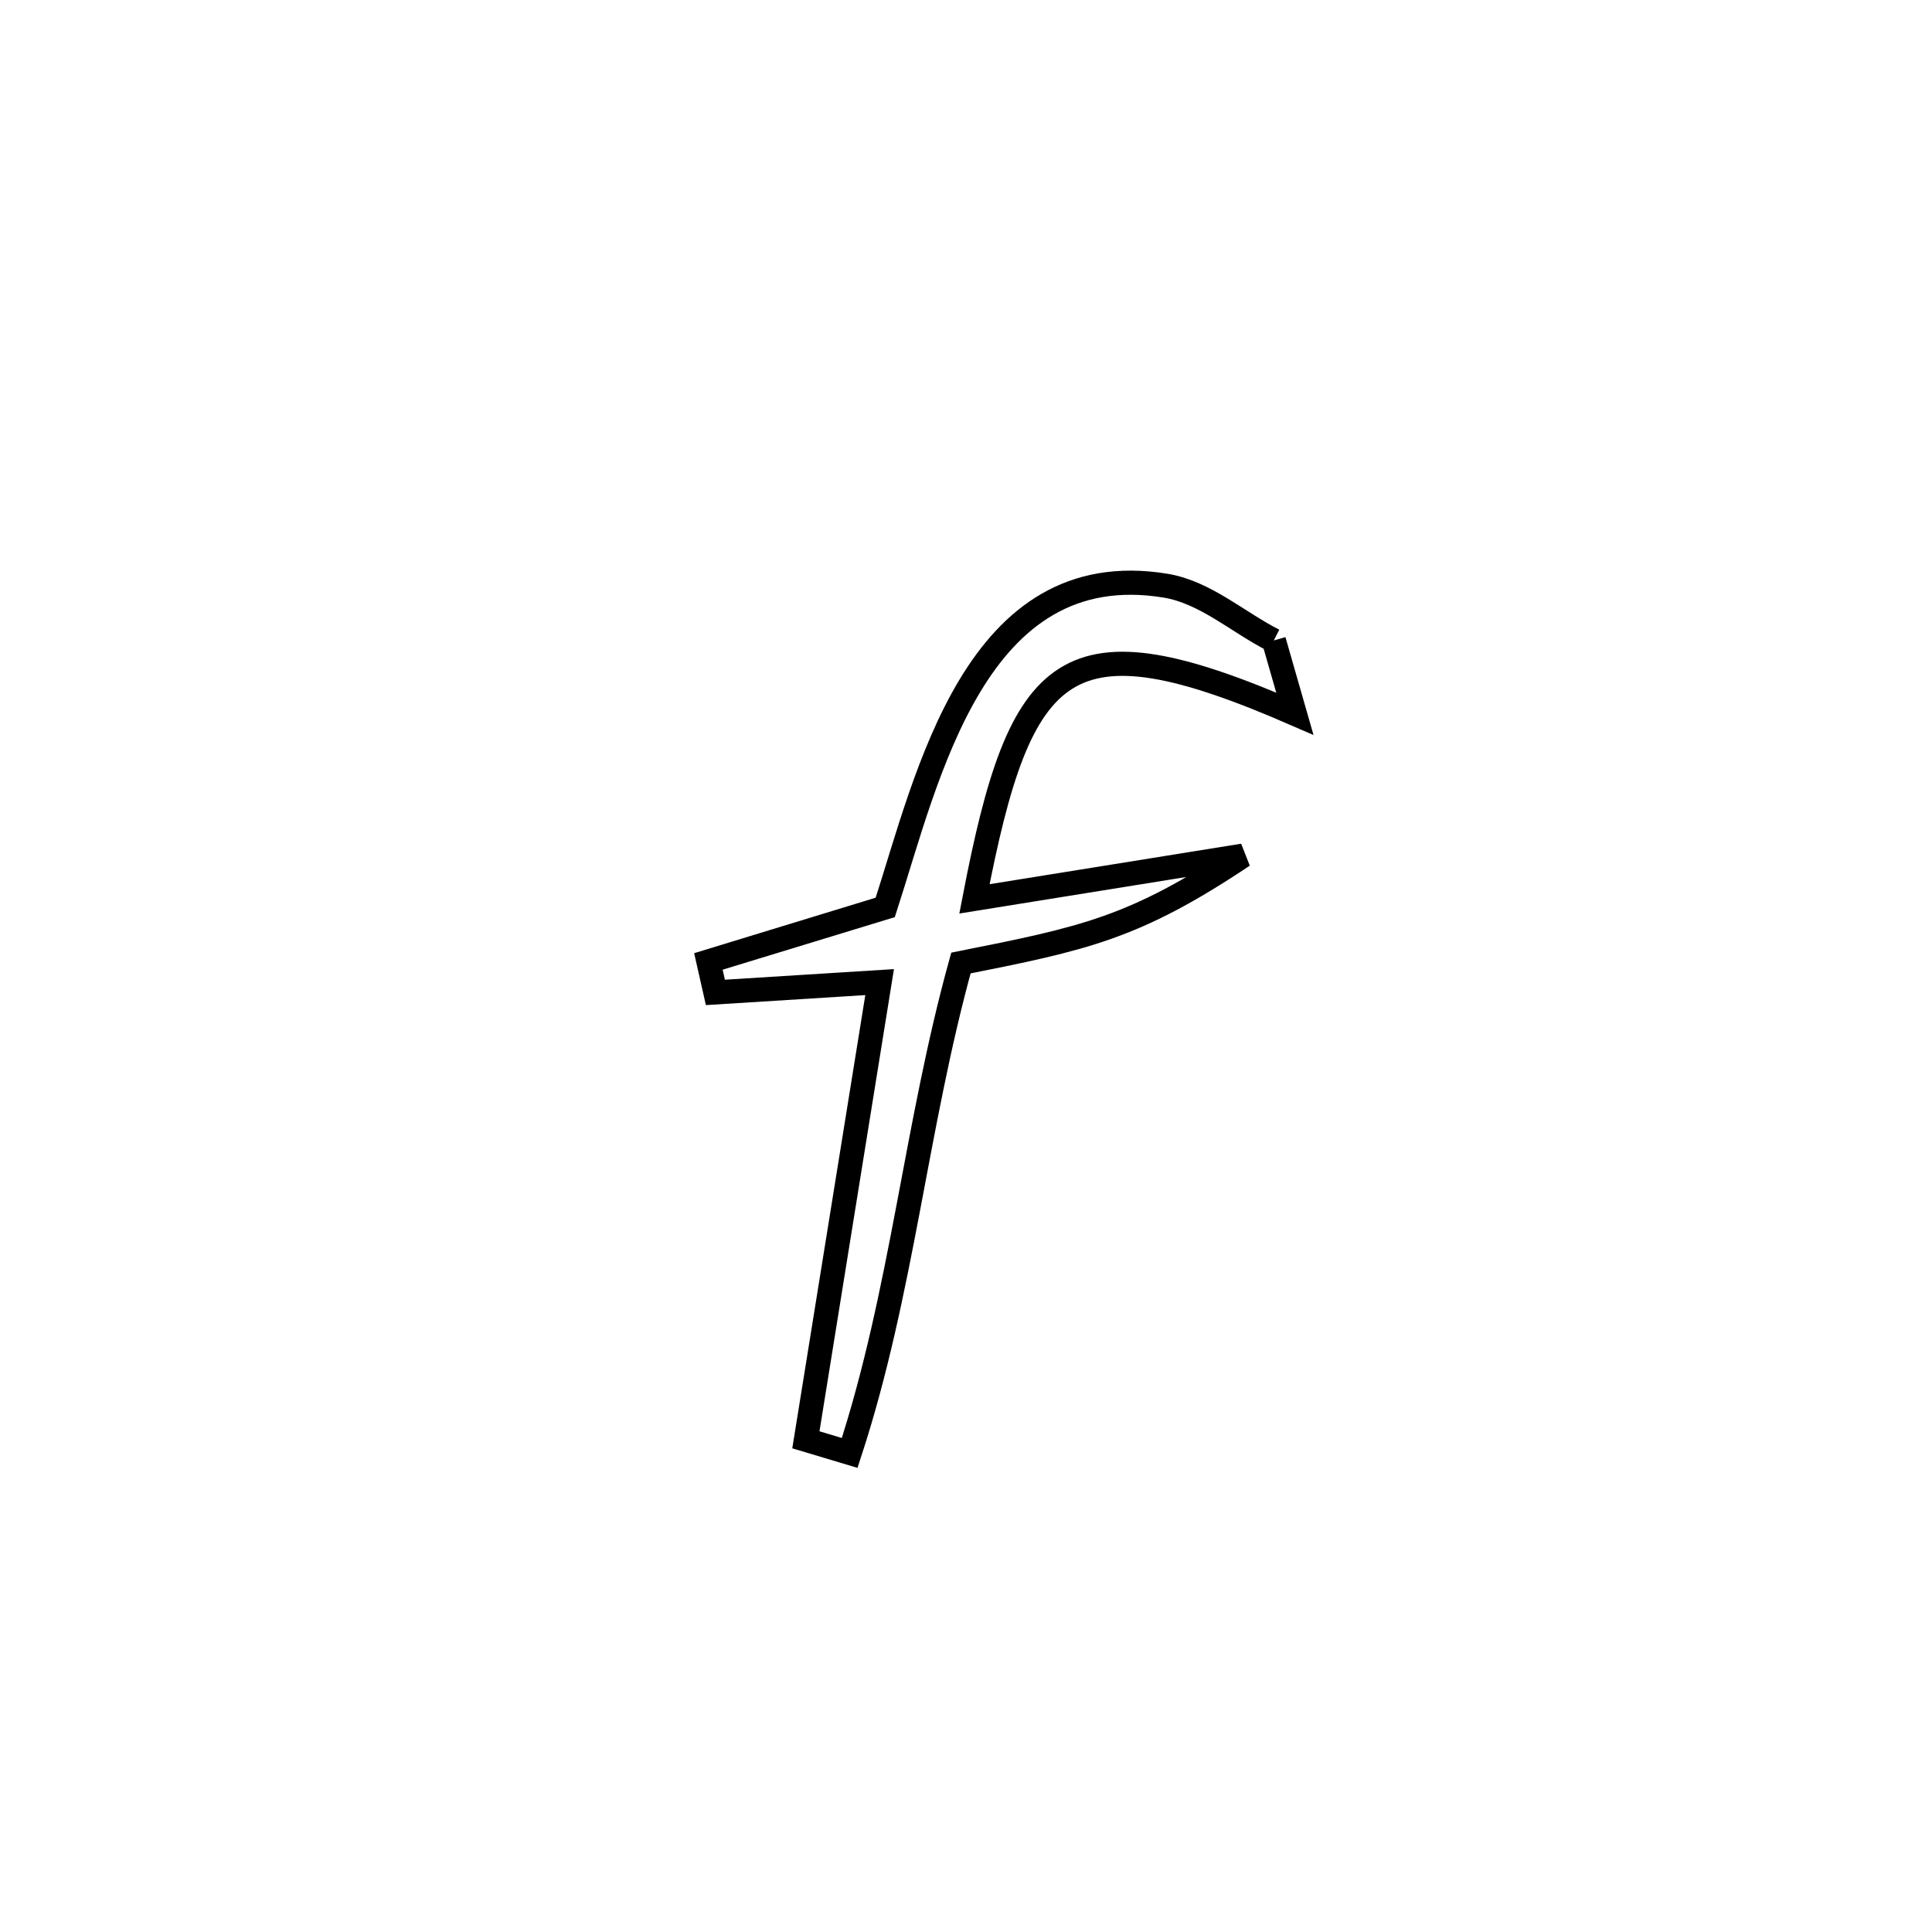 <svg xmlns="http://www.w3.org/2000/svg" viewBox="0.0 0.0 24.0 24.0" height="200px" width="200px"><path fill="none" stroke="black" stroke-width=".3" stroke-opacity="1.0"  filling="0" d="M15.824 7.956 L15.824 7.956 C15.911 8.259 15.998 8.563 16.085 8.866 L16.085 8.866 C13.231 7.624 12.679 8.178 12.105 11.166 L12.105 11.166 C13.217 10.987 14.33 10.808 15.442 10.629 L15.442 10.629 C14.089 11.533 13.465 11.659 11.937 11.963 L11.937 11.963 C11.375 13.99 11.21 16.047 10.555 18.049 L10.555 18.049 C10.374 17.995 10.193 17.941 10.011 17.886 L10.011 17.886 C10.317 15.991 10.622 14.095 10.927 12.2 L10.927 12.2 C10.247 12.242 9.567 12.285 8.887 12.328 L8.887 12.328 C8.858 12.199 8.829 12.071 8.8 11.943 L8.8 11.943 C8.842 11.93 10.987 11.275 10.997 11.272 L10.997 11.272 C11.524 9.646 12.113 6.89 14.476 7.275 C14.973 7.356 15.375 7.729 15.824 7.956 L15.824 7.956"></path></svg>